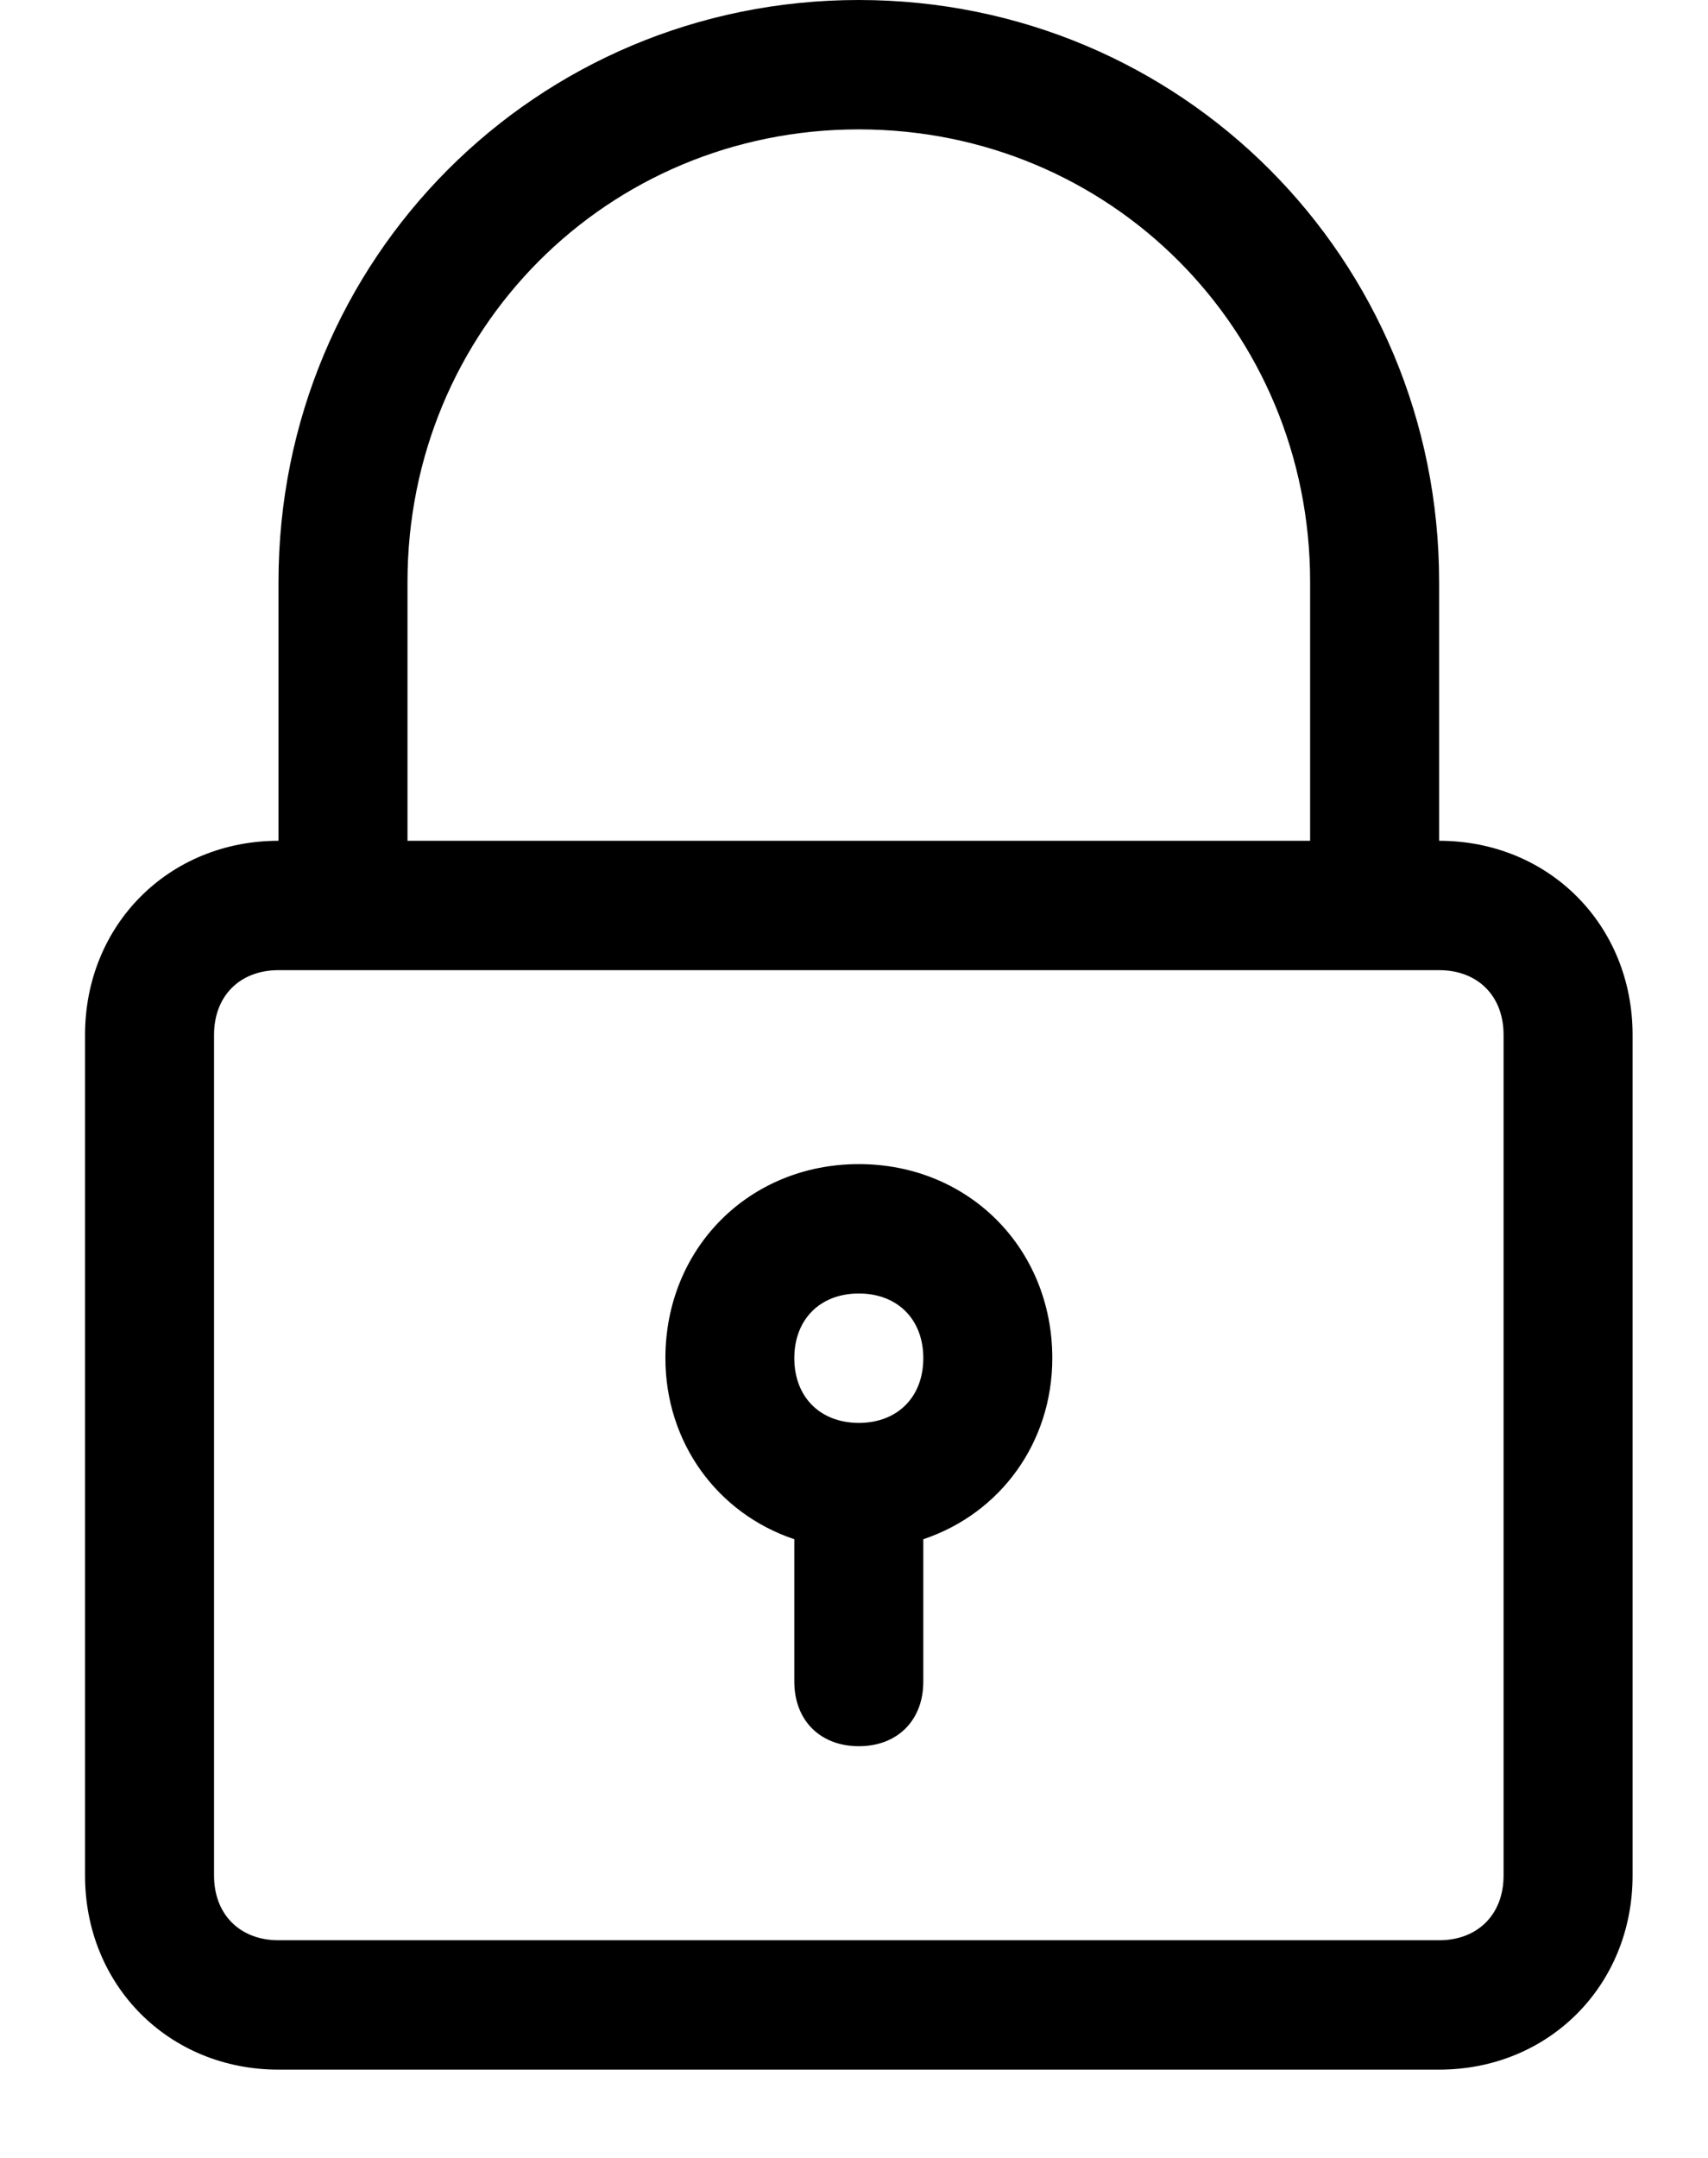 <svg width="19" height="24" viewBox="0 0 19 24" fill="none" xmlns="http://www.w3.org/2000/svg">
<path d="M9.553 0C5.967 0 3.098 2.877 3.098 6.474V9.351C1.879 9.351 0.946 10.286 0.946 11.509V20.86C0.946 22.082 1.879 23.018 3.098 23.018H16.009C17.228 23.018 18.161 22.082 18.161 20.86V11.509C18.161 10.286 17.228 9.351 16.009 9.351V6.474C16.009 2.877 13.14 0 9.553 0ZM16.726 11.509V20.86C16.726 21.291 16.439 21.579 16.009 21.579H3.098C2.668 21.579 2.381 21.291 2.381 20.86V11.509C2.381 11.077 2.668 10.79 3.098 10.79H16.009C16.439 10.79 16.726 11.077 16.726 11.509ZM4.533 9.351V6.474C4.533 3.668 6.756 1.439 9.553 1.439C12.351 1.439 14.574 3.668 14.574 6.474V9.351H4.533Z" fill="black"/>
<path d="M9.554 12.947C8.334 12.947 7.402 13.882 7.402 15.105C7.402 16.04 7.976 16.831 8.836 17.119V18.702C8.836 19.133 9.123 19.421 9.554 19.421C9.984 19.421 10.271 19.133 10.271 18.702V17.119C11.132 16.831 11.706 16.04 11.706 15.105C11.706 13.882 10.773 12.947 9.554 12.947ZM9.554 15.825C9.123 15.825 8.836 15.537 8.836 15.105C8.836 14.674 9.123 14.386 9.554 14.386C9.984 14.386 10.271 14.674 10.271 15.105C10.271 15.537 9.984 15.825 9.554 15.825Z" fill="black"/>
</svg>
